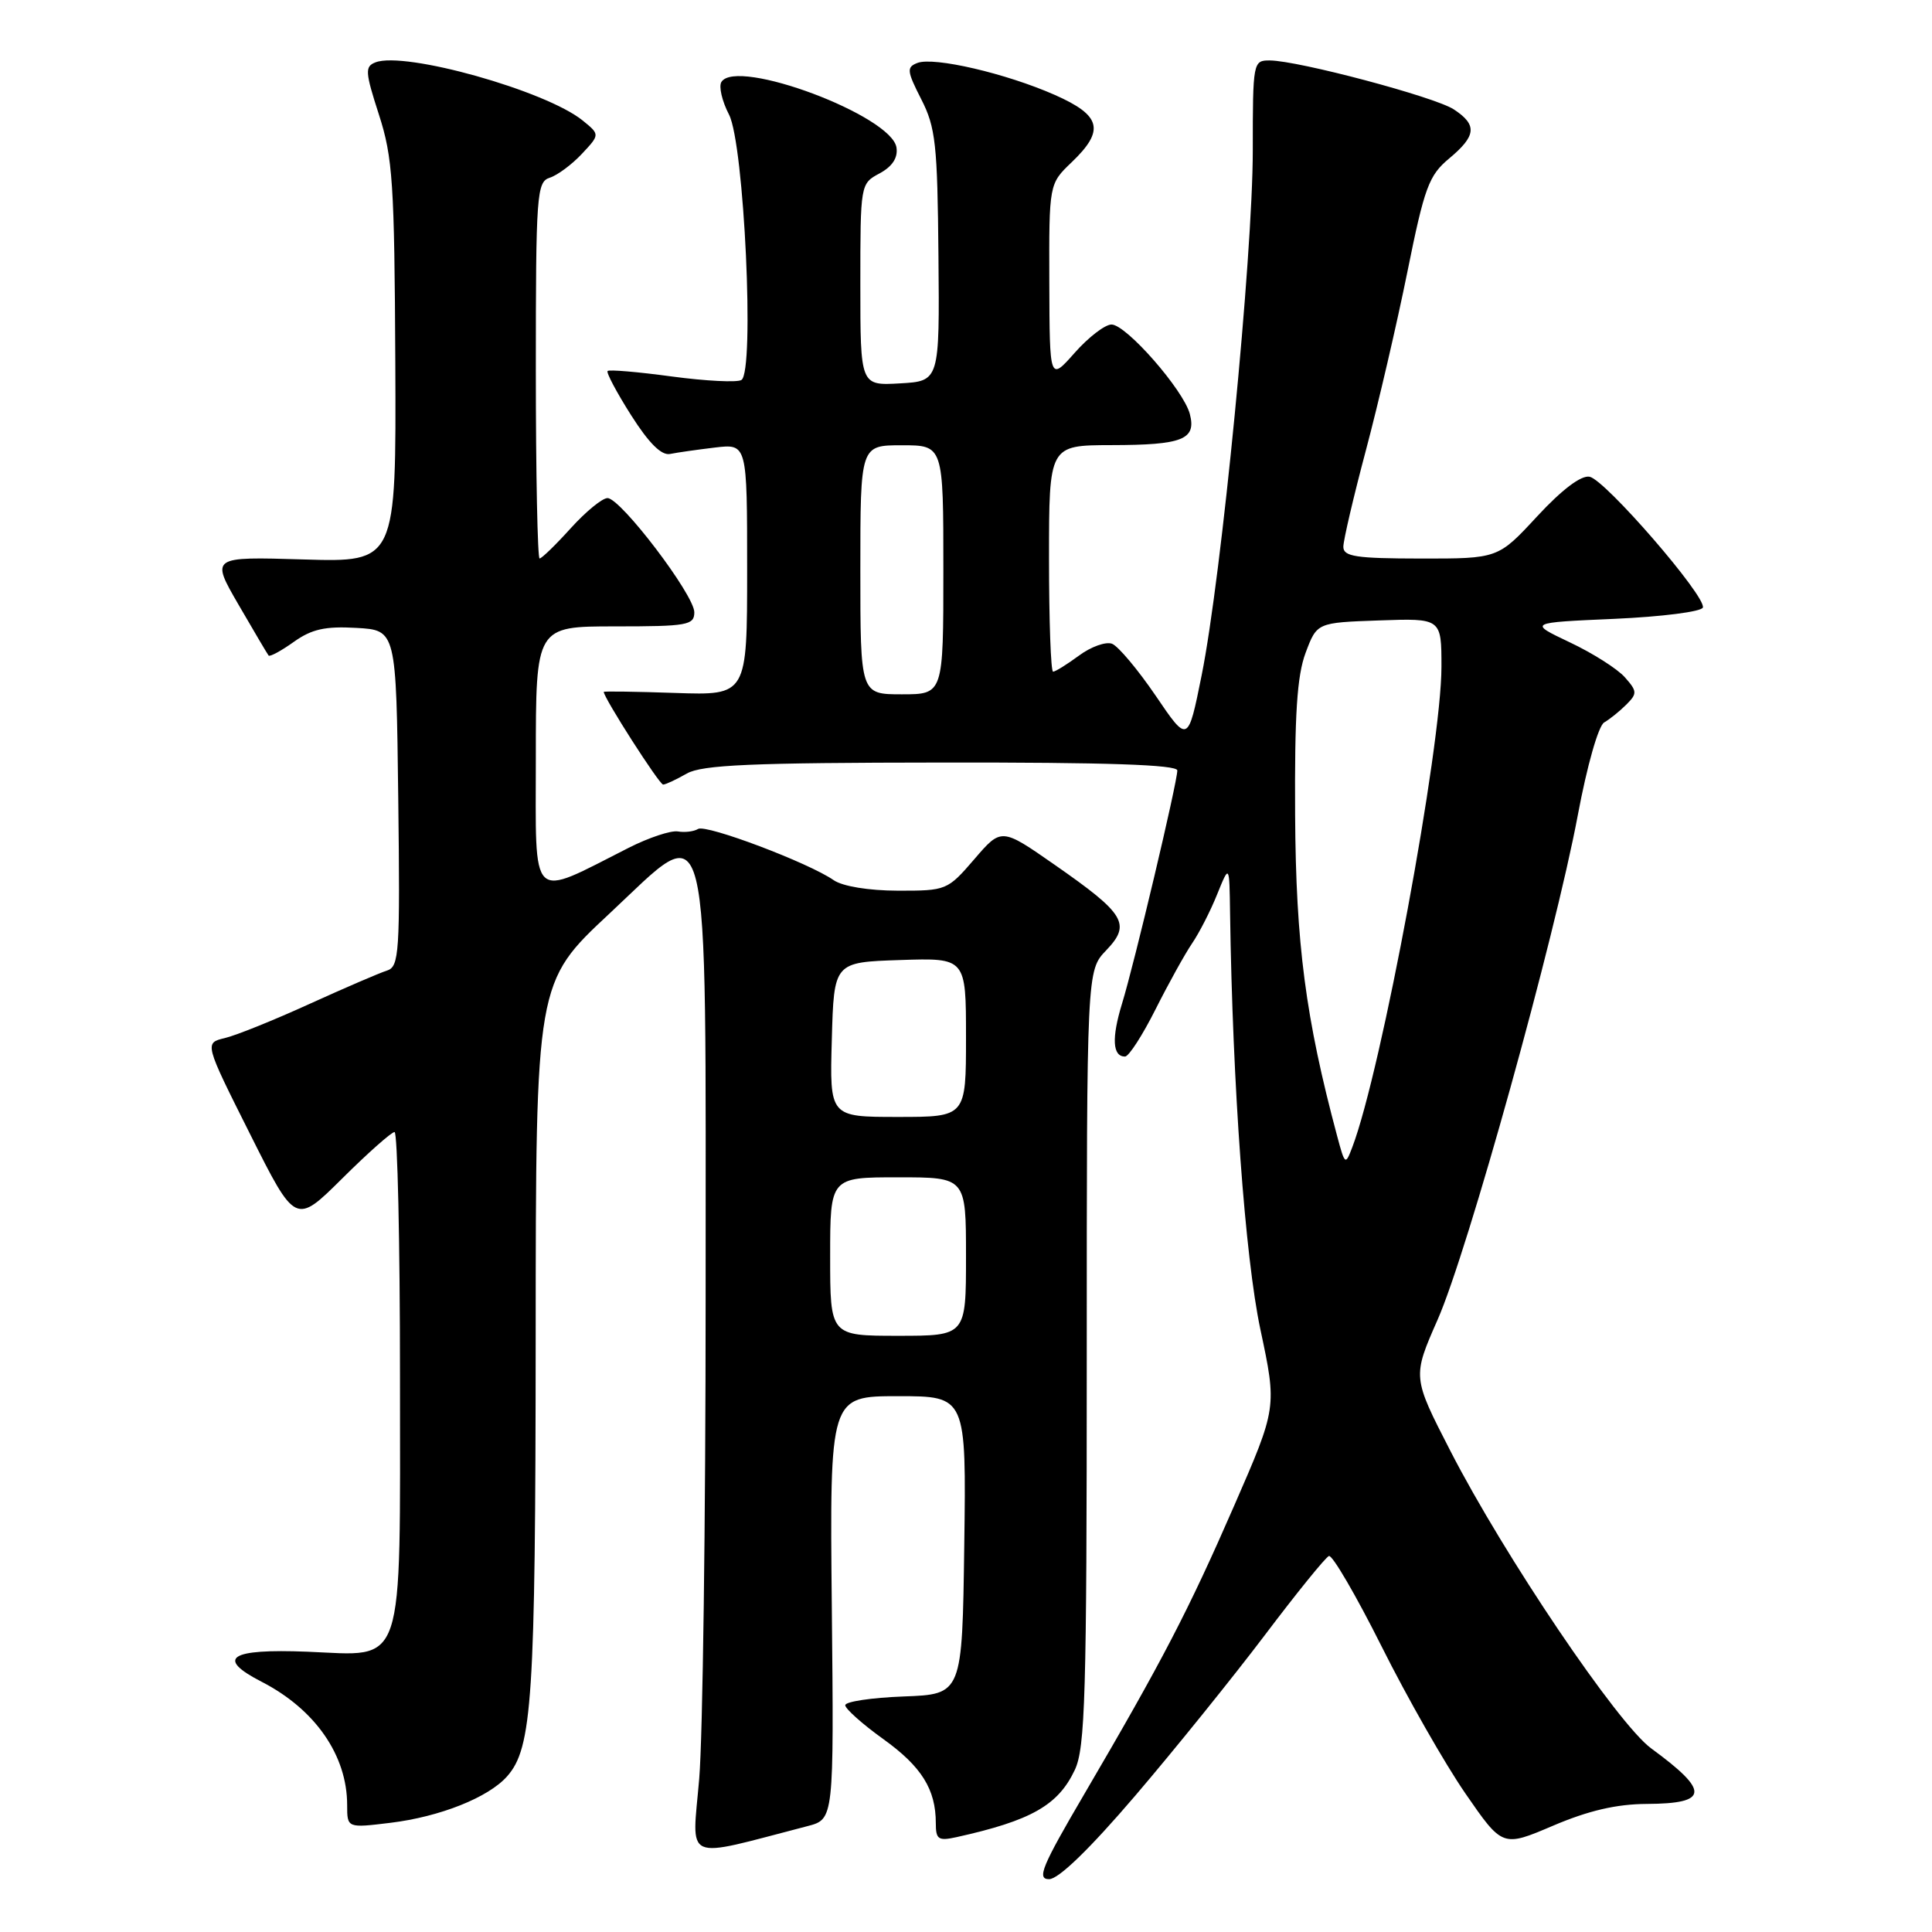 <?xml version="1.0" encoding="UTF-8" standalone="no"?>
<!DOCTYPE svg PUBLIC "-//W3C//DTD SVG 1.1//EN" "http://www.w3.org/Graphics/SVG/1.1/DTD/svg11.dtd" >
<svg xmlns="http://www.w3.org/2000/svg" xmlns:xlink="http://www.w3.org/1999/xlink" version="1.1" viewBox="0 0 256 256">
 <g >
 <path fill="currentColor"
d=" M 150.44 237.92 C 155.65 231.82 163.36 222.26 167.59 216.67 C 171.81 211.08 175.63 206.36 176.09 206.18 C 176.54 206.01 179.69 211.41 183.08 218.18 C 186.47 224.96 191.46 233.71 194.17 237.64 C 199.09 244.77 199.09 244.77 205.80 241.91 C 210.49 239.91 214.21 239.05 218.19 239.03 C 226.45 238.99 226.58 237.37 218.79 231.67 C 214.35 228.42 199.33 206.18 192.17 192.23 C 187.15 182.46 187.15 182.46 190.49 174.87 C 194.47 165.86 206.02 124.27 209.07 108.00 C 210.29 101.47 211.80 96.17 212.56 95.73 C 213.30 95.30 214.62 94.24 215.50 93.36 C 216.96 91.90 216.94 91.59 215.30 89.74 C 214.31 88.62 211.03 86.54 208.00 85.11 C 202.50 82.50 202.50 82.50 213.92 82.00 C 220.21 81.72 225.47 81.05 225.64 80.50 C 226.08 79.02 212.70 63.57 210.63 63.17 C 209.51 62.95 206.98 64.86 203.68 68.42 C 198.50 74.02 198.50 74.02 188.25 74.01 C 179.66 74.00 178.00 73.75 178.00 72.45 C 178.00 71.60 179.34 65.86 180.98 59.70 C 182.62 53.54 185.10 42.88 186.49 36.00 C 188.75 24.81 189.33 23.24 192.02 21.00 C 195.63 17.99 195.77 16.55 192.63 14.49 C 190.11 12.84 172.02 8.03 168.25 8.01 C 166.04 8.00 166.00 8.22 166.00 19.92 C 166.00 33.85 161.85 76.49 159.22 89.50 C 157.41 98.49 157.41 98.49 153.13 92.18 C 150.77 88.72 148.17 85.62 147.35 85.30 C 146.53 84.99 144.56 85.69 142.97 86.87 C 141.38 88.04 139.84 89.00 139.54 89.00 C 139.24 89.00 139.00 82.25 139.00 74.00 C 139.00 59.00 139.00 59.00 147.25 58.98 C 156.71 58.97 158.54 58.24 157.66 54.86 C 156.83 51.68 149.23 43.00 147.28 43.00 C 146.42 43.00 144.22 44.69 142.40 46.75 C 139.08 50.50 139.08 50.50 139.04 37.44 C 139.00 24.37 139.00 24.37 142.00 21.50 C 146.43 17.26 145.93 15.30 139.75 12.57 C 133.32 9.73 123.74 7.50 121.56 8.34 C 120.11 8.90 120.16 9.40 122.07 13.15 C 123.98 16.88 124.22 19.13 124.35 33.92 C 124.50 50.50 124.50 50.50 119.25 50.80 C 114.00 51.10 114.00 51.10 114.00 37.72 C 114.00 24.41 114.01 24.33 116.54 22.98 C 118.23 22.07 118.99 20.92 118.79 19.56 C 118.19 15.33 97.60 7.61 95.59 10.86 C 95.22 11.45 95.67 13.40 96.60 15.19 C 98.61 19.08 100.02 49.25 98.24 50.35 C 97.68 50.70 93.54 50.49 89.05 49.89 C 84.55 49.28 80.71 48.95 80.51 49.16 C 80.31 49.36 81.71 52.00 83.62 55.01 C 85.99 58.74 87.65 60.39 88.80 60.15 C 89.74 59.96 92.41 59.58 94.75 59.30 C 99.00 58.80 99.00 58.80 99.00 75.47 C 99.00 92.14 99.00 92.14 89.50 91.82 C 84.27 91.64 80.00 91.58 80.00 91.68 C 80.01 92.48 87.38 103.99 87.87 103.96 C 88.22 103.95 89.62 103.29 91.00 102.50 C 93.02 101.35 99.54 101.06 124.75 101.04 C 146.65 101.01 156.00 101.33 156.00 102.09 C 156.00 103.66 150.31 127.68 148.67 133.00 C 147.28 137.55 147.41 140.00 149.07 140.00 C 149.57 140.00 151.38 137.19 153.11 133.75 C 154.84 130.31 157.02 126.38 157.96 125.00 C 158.90 123.62 160.40 120.70 161.28 118.50 C 162.90 114.50 162.90 114.50 162.99 121.00 C 163.32 143.87 164.98 166.58 167.00 176.12 C 169.21 186.50 169.21 186.50 163.54 199.50 C 157.47 213.42 154.03 220.05 143.66 237.75 C 138.05 247.32 137.35 249.00 139.01 249.00 C 140.26 249.00 144.38 245.01 150.44 237.92 Z  M 107.00 241.97 C 110.50 241.06 110.50 241.06 110.22 213.03 C 109.94 185.00 109.94 185.00 118.99 185.00 C 128.04 185.00 128.04 185.00 127.77 204.75 C 127.50 224.50 127.50 224.50 119.75 224.79 C 115.49 224.95 112.00 225.47 112.00 225.95 C 112.00 226.42 114.26 228.44 117.03 230.43 C 122.12 234.08 124.00 237.10 124.00 241.58 C 124.00 243.74 124.33 243.96 126.75 243.43 C 136.62 241.24 140.20 239.22 142.41 234.54 C 143.80 231.62 144.00 224.67 144.00 179.90 C 144.00 128.61 144.00 128.61 146.58 125.92 C 149.91 122.44 149.10 121.10 139.75 114.59 C 132.69 109.67 132.69 109.67 129.10 113.85 C 125.55 117.97 125.40 118.03 118.97 118.02 C 115.08 118.01 111.65 117.44 110.47 116.63 C 107.18 114.33 93.57 109.19 92.50 109.84 C 91.95 110.18 90.74 110.33 89.82 110.17 C 88.89 110.02 85.97 110.99 83.32 112.33 C 70.04 119.05 71.00 119.98 71.00 100.45 C 71.00 83.00 71.00 83.00 81.50 83.00 C 91.09 83.00 92.00 82.84 92.00 81.13 C 92.00 78.83 82.24 66.00 80.50 66.00 C 79.80 66.00 77.61 67.80 75.62 70.00 C 73.63 72.20 71.78 74.00 71.50 74.00 C 71.23 74.00 71.00 62.78 71.00 49.07 C 71.00 25.73 71.12 24.10 72.84 23.55 C 73.85 23.23 75.77 21.81 77.09 20.40 C 79.50 17.83 79.50 17.83 77.21 15.97 C 72.33 12.01 53.65 6.77 49.76 8.26 C 48.33 8.81 48.38 9.52 50.21 15.19 C 52.04 20.84 52.27 24.26 52.38 48.00 C 52.50 74.50 52.50 74.50 40.21 74.13 C 27.92 73.76 27.92 73.76 31.61 80.13 C 33.64 83.63 35.43 86.66 35.59 86.86 C 35.75 87.06 37.25 86.25 38.92 85.06 C 41.30 83.36 43.10 82.96 47.23 83.20 C 52.50 83.50 52.50 83.50 52.77 105.77 C 53.02 126.34 52.90 128.09 51.27 128.61 C 50.30 128.91 45.67 130.91 41.00 133.03 C 36.33 135.16 31.28 137.20 29.79 137.55 C 27.08 138.20 27.08 138.20 33.12 150.24 C 39.16 162.29 39.16 162.29 45.36 156.14 C 48.76 152.76 51.88 150.00 52.28 150.00 C 52.67 150.00 53.00 164.52 53.00 182.28 C 53.00 221.81 53.82 219.38 40.71 218.86 C 30.40 218.45 28.53 219.69 34.68 222.85 C 41.77 226.50 46.00 232.60 46.00 239.18 C 46.00 242.23 46.00 242.23 51.75 241.53 C 58.30 240.73 64.71 238.18 67.19 235.38 C 70.53 231.62 70.95 225.11 70.98 177.33 C 71.00 130.16 71.00 130.16 80.75 121.06 C 94.36 108.35 93.49 104.87 93.50 172.00 C 93.50 201.43 93.12 230.08 92.65 235.68 C 91.70 246.95 90.25 246.31 107.00 241.97 Z  M 177.17 150.50 C 173.00 134.92 171.71 125.08 171.61 108.00 C 171.53 94.67 171.86 89.55 173.00 86.50 C 174.50 82.50 174.50 82.50 182.75 82.21 C 191.00 81.92 191.00 81.92 191.00 88.36 C 191.00 99.01 183.04 141.90 179.19 152.00 C 178.27 154.43 178.21 154.39 177.17 150.50 Z  M 114.00 75.50 C 114.00 59.00 114.00 59.00 119.50 59.00 C 125.00 59.00 125.00 59.00 125.00 75.50 C 125.00 92.00 125.00 92.00 119.50 92.00 C 114.00 92.00 114.00 92.00 114.00 75.50 Z  M 110.00 166.50 C 110.00 156.00 110.00 156.00 119.00 156.00 C 128.00 156.00 128.00 156.00 128.00 166.50 C 128.00 177.00 128.00 177.00 119.00 177.00 C 110.00 177.00 110.00 177.00 110.00 166.50 Z  M 110.22 137.75 C 110.50 127.50 110.50 127.50 119.25 127.21 C 128.00 126.92 128.00 126.92 128.00 137.46 C 128.00 148.00 128.00 148.00 118.97 148.00 C 109.93 148.00 109.93 148.00 110.22 137.75 Z "/>
</g>
</svg>